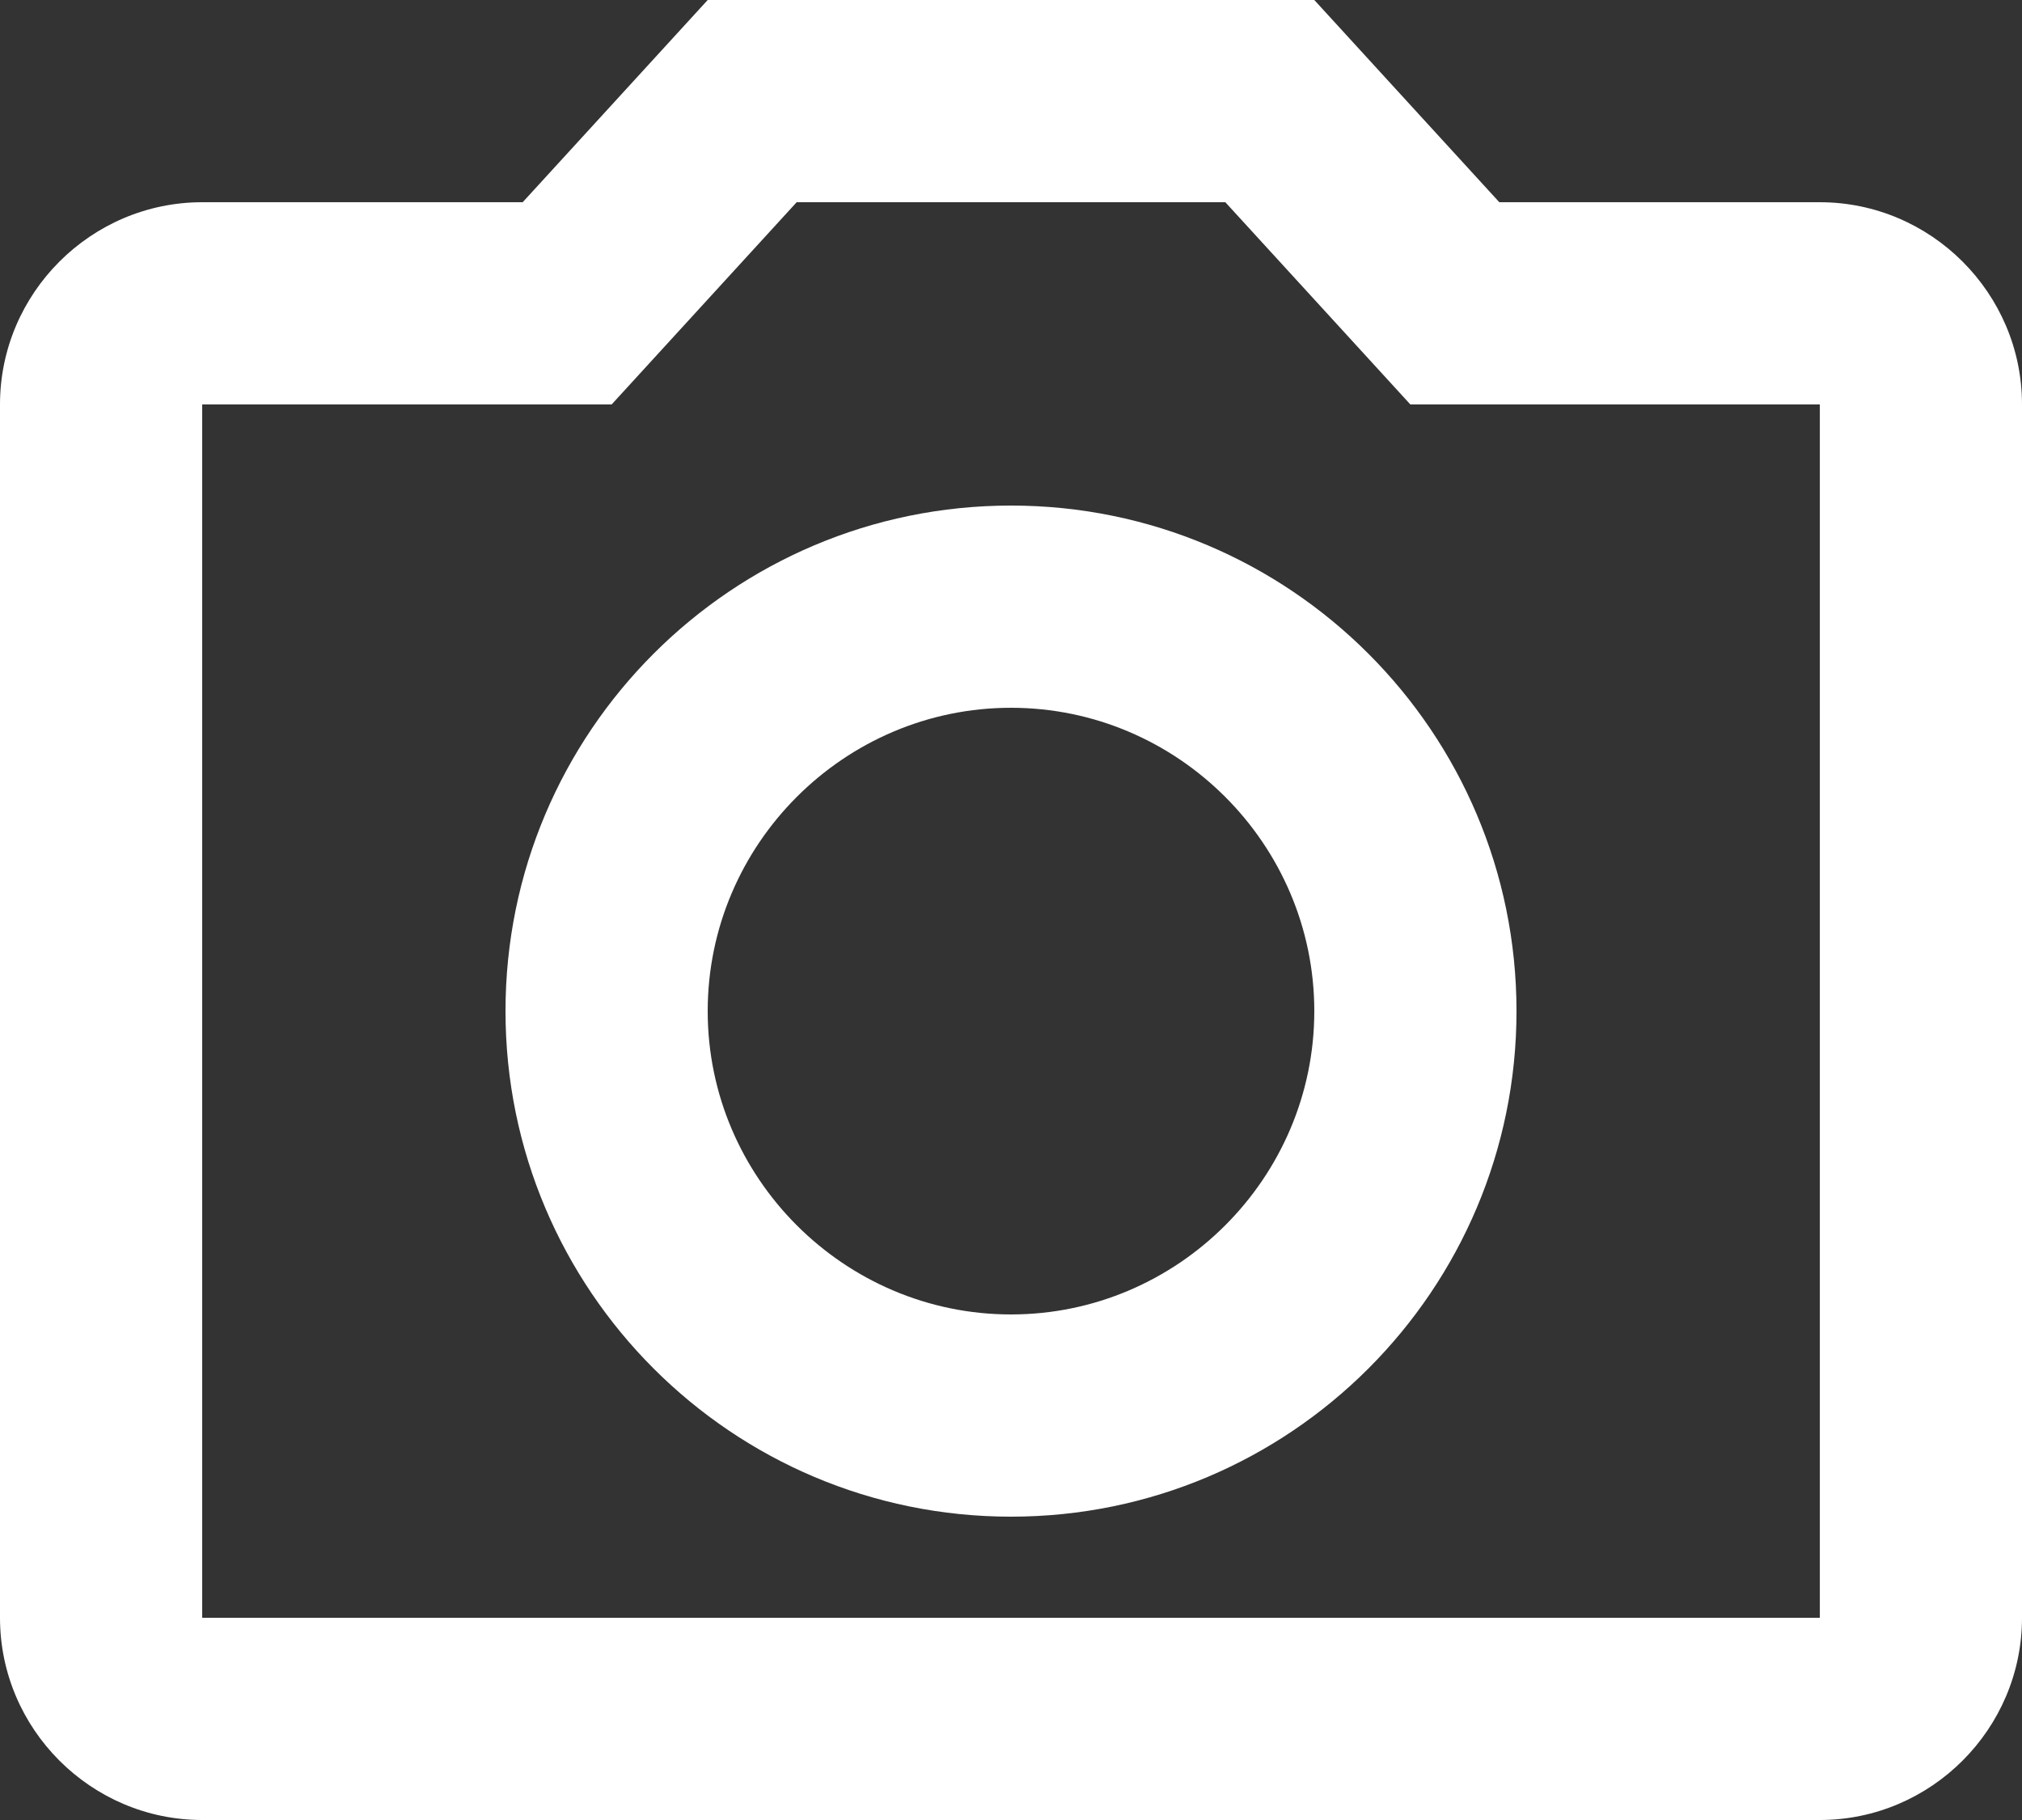 <svg width="30" height="27" viewBox="0 0 30 27" fill="none" xmlns="http://www.w3.org/2000/svg">
<rect x="0" y="0" width="30" height="27" fill="#333333" stroke="none"/>
<path d="M27 3H22.245L19.5 0H10.5L7.755 3H3C1.35 3 0 4.35 0 6V24C0 25.65 1.35 27 3 27H27C28.65 27 30 25.65 30 24V6C30 4.35 28.65 3 27 3ZM27 24H3V6H9.075L11.82 3H18.18L20.925 6H27V24ZM15 7.5C10.86 7.5 7.5 10.86 7.5 15C7.5 19.14 10.86 22.5 15 22.5C19.14 22.5 22.5 19.14 22.5 15C22.5 10.86 19.14 7.5 15 7.5ZM15 19.5C12.525 19.5 10.5 17.475 10.5 15C10.5 12.525 12.525 10.5 15 10.5C17.475 10.5 19.5 12.525 19.5 15C19.5 17.475 17.475 19.5 15 19.5Z" fill="white"/>
</svg>
